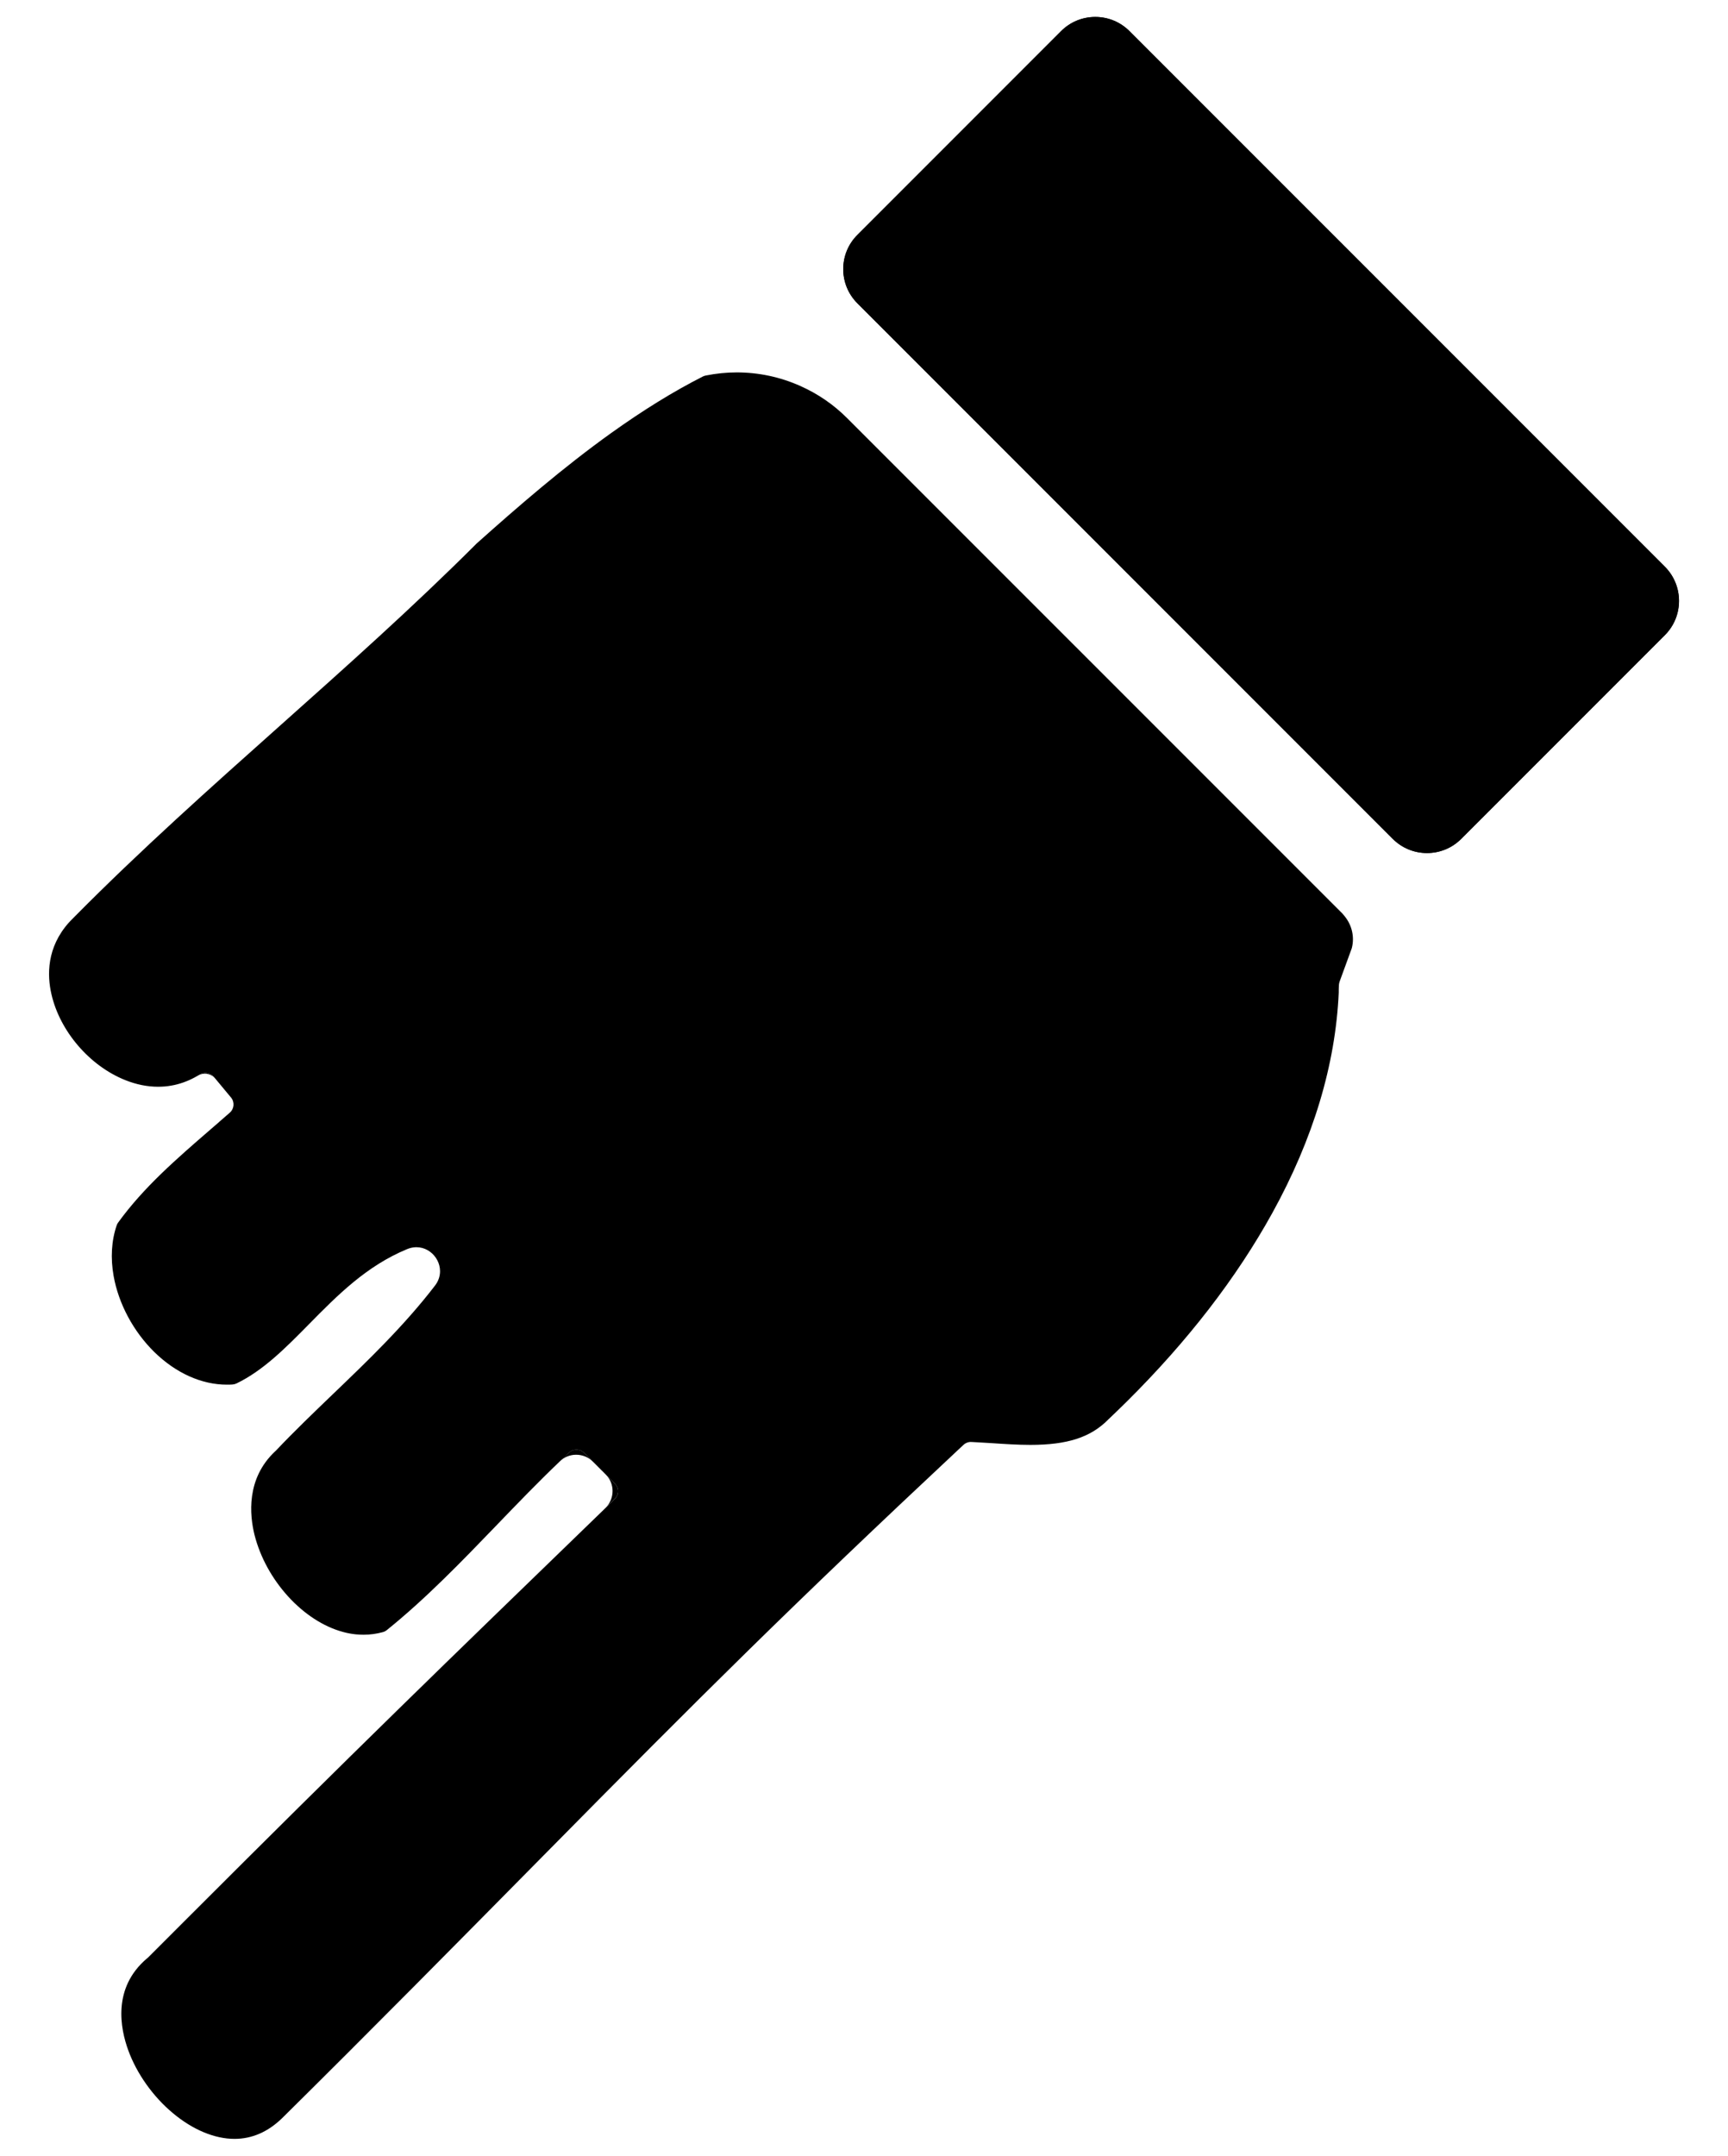 <?xml version="1.0" encoding="utf-8"?>
<!-- Generator: Adobe Illustrator 23.0.1, SVG Export Plug-In . SVG Version: 6.00 Build 0)  -->
<svg version="1.1" id="Layer_1" xmlns="http://www.w3.org/2000/svg" xmlns:xlink="http://www.w3.org/1999/xlink" x="0px" y="0px"
	 viewBox="0 0 866 1080" style="enable-background:new 0 0 866 1080;" xml:space="preserve">
<style type="text/css">
	.st0{fill:#231F20;}
</style>
<g>
	<path d="M677.52,474.76c-0.04,0.18-0.11,0.4-0.18,0.58l-6.01,16.46c-0.18,0.55-0.29,1.13-0.33,1.71l-0.04,1.02
		c0,0.47,0,0.95-0.04,1.42v1.24c-1.6,36.14-12.78,73.33-33.29,110.48c-17.92,32.46-42.44,64.22-72.89,94.42
		c-3.46,3.42-6.52,6.37-9.29,9l-0.15,0.11l-0.11,0.15c-8.74,8.74-20.36,12.49-38.8,12.49c-6.37,0-12.97-0.44-19.34-0.87
		c-2.44-0.15-4.96-0.29-7.43-0.44l-2.73-0.15c-1.49-0.11-2.95,0.44-4.04,1.46l-2,1.86c-83.75,78.32-129.39,123.74-208.36,203.74
		c-42.84,43.38-87.13,88.23-131.1,131.68c-7.07,6.88-15.12,10.38-23.86,10.38c-9.98,0-20.98-4.59-30.93-12.93
		c-9.91-8.27-18.07-19.74-22.33-31.47c-3.97-10.86-8.05-31.29,9.44-46.04l0.22-0.18c0.11-0.07,0.22-0.18,0.33-0.29l17.41-17.41
		c87.1-87.1,129.79-128.33,211.68-207.63l4.66-4.55c2.22-2.11,2.26-5.65,0.07-7.8l-4.33-4.33c-0.07-0.11-0.15-0.18-0.25-0.29
		l-6.3-6.3c-0.11-0.11-0.18-0.18-0.29-0.25l-4.15-4.15c-2.08-2.11-5.5-2.15-7.65-0.11l-4.55,4.33
		c-10.86,10.38-21.49,21.38-31.76,32.06c-17.41,18.07-35.44,36.76-54.93,52.45c-0.58,0.47-1.28,0.84-2,1.02
		c-3.13,0.87-6.37,1.31-9.62,1.31c-1.28,0-2.55-0.07-3.86-0.18c-2.19-0.22-4.33-0.62-6.45-1.2c-20-5.36-38.65-25.86-44.4-48.7
		c-2.4-9.73-4.3-28.05,10.34-41.78l0.26-0.22l0.25-0.26c9-9.51,18.8-18.91,28.27-28.01c17.7-16.97,35.99-34.53,51.36-54.57
		c1.75-2.29,2.51-4.77,2.51-7.18c0-7.76-7.9-14.61-16.5-11.07c-20.33,8.38-34.97,23.17-49.1,37.52
		c-11.77,11.95-22.95,23.28-36.46,29.8c-0.65,0.29-1.35,0.47-2.04,0.51c-0.91,0.07-1.86,0.07-2.77,0.07
		c-12.6,0-25.5-5.79-36.25-16.28c-10.53-10.31-17.99-24.22-20.47-38.18c-1.6-8.96-1.09-17.67,1.53-25.32
		c0.15-0.51,0.4-0.98,0.73-1.42c12.79-17.67,29.18-31.84,46.48-46.81l3.93-3.39c0.07-0.07,0.15-0.15,0.22-0.22
		c1.79-1.53,3.53-3.06,5.32-4.63c2.26-1.97,2.51-5.35,0.62-7.61l-4.7-5.65l-3.21-3.86c-0.18-0.22-0.33-0.4-0.51-0.58l-0.18-0.25
		c-1.75-2.11-4.77-2.62-7.1-1.17c-0.26,0.18-0.55,0.33-0.8,0.51c-0.04,0-0.07,0-0.11,0.04c-0.51,0.33-1.06,0.62-1.6,0.91
		c-3.75,2-7.65,3.39-11.66,4.08c-2.19,0.4-4.44,0.58-6.7,0.58c-5.43,0-10.97-1.13-16.5-3.35c-17.81-7.14-32.64-24.41-36.9-42.91
		c-2.22-9.54-2.48-23.5,8.78-36.06l0.98-1.02c0.73-0.76,1.49-1.53,2.26-2.29c32.53-32.86,67.94-64.44,102.18-94.96
		c32.93-29.36,66.99-59.7,98.68-91.36c0.07-0.07,0.15-0.15,0.22-0.22c20.76-18.54,43.31-38.07,67.32-55.26
		c16.1-11.51,31.18-20.84,46.04-28.38c0.44-0.22,0.91-0.36,1.38-0.47c5.1-1.02,10.35-1.57,15.55-1.57c11.07,0,21.82,2.3,31.87,6.78
		c8.82,3.93,16.72,9.33,23.5,16.14L672.71,457.6c0.25,0.25,0.62,0.73,1.06,1.24l0.07,0.11
		C677.52,463.43,678.87,469.26,677.52,474.76z"/>
	<path d="M303.75,738.85L296.9,732c0.11,0.07,0.18,0.15,0.29,0.25l6.3,6.3C303.6,738.67,303.67,738.74,303.75,738.85z"/>
	<path d="M107.15,539.45l0.18,0.25c-2.19-2.04-5.46-2.44-8.09-0.91c0.26-0.18,0.55-0.33,0.8-0.51
		C102.38,536.83,105.4,537.34,107.15,539.45z"/>
	<path d="M292.75,727.85l4.15,4.15c-4.55-4.3-11.77-4.34-16.36,0.07l4.55-4.33C287.25,725.7,290.67,725.74,292.75,727.85z"/>
	<path d="M308.01,750.98l-4.66,4.55c2.4-2.33,3.64-5.46,3.64-8.56c0-2.95-1.06-5.83-3.24-8.12l4.33,4.33
		C310.27,745.33,310.23,748.87,308.01,750.98z"/>
	<g>
		<path d="M834.35,318.19L732.3,420.24c-4.58,4.58-10.67,7.1-17.15,7.1c-6.48,0-12.57-2.52-17.16-7.1L429.71,151.96
			c-4.58-4.58-7.11-10.67-7.11-17.15s2.52-12.57,7.11-17.15L531.76,15.6c4.58-4.58,10.67-7.1,17.15-7.1
			c6.48,0,12.57,2.52,17.15,7.11l268.29,268.28C843.81,293.35,843.81,308.74,834.35,318.19z"/>
		<path d="M834.35,318.19L732.3,420.24c-4.58,4.58-10.67,7.1-17.15,7.1c-6.48,0-12.57-2.52-17.16-7.1L429.71,151.96
			c-4.58-4.58-7.11-10.67-7.11-17.15s2.52-12.57,7.11-17.15L531.76,15.6c4.58-4.58,10.67-7.1,17.15-7.1
			c6.48,0,12.57,2.52,17.15,7.11l268.29,268.28C843.81,293.35,843.81,308.74,834.35,318.19z"/>
	</g>
</g>
</svg>

